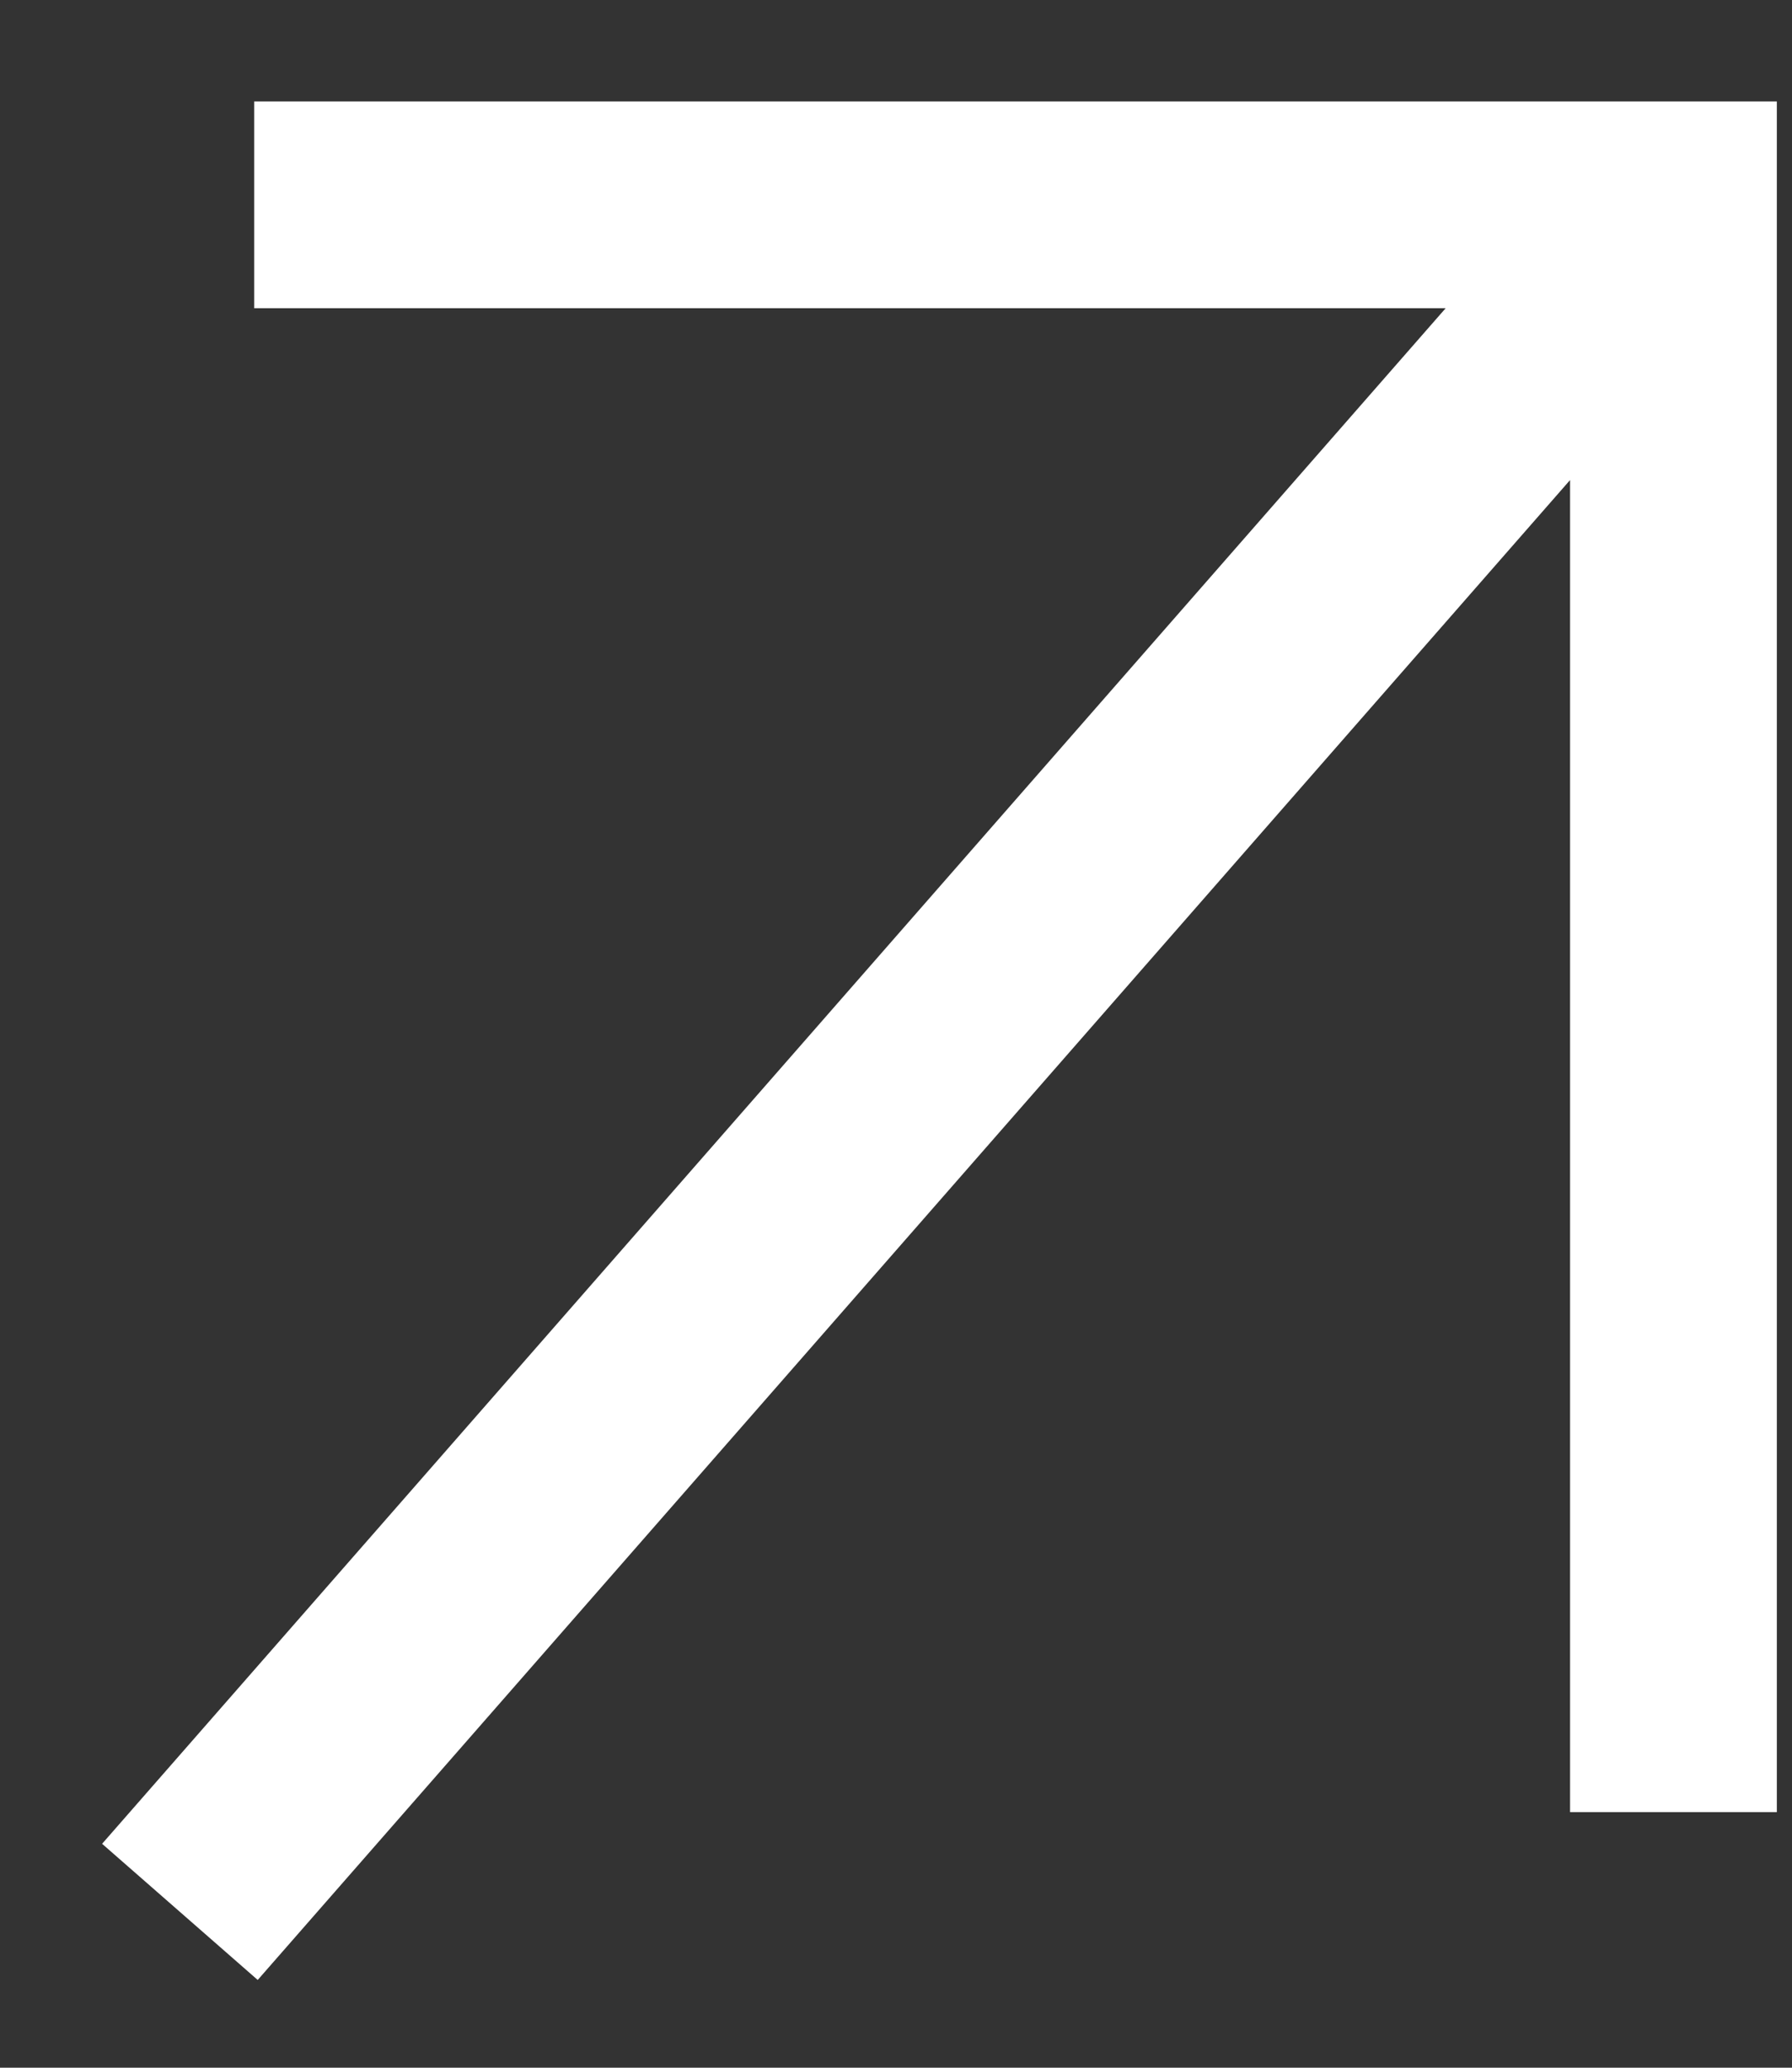 <svg width="13" height="15" viewBox="0 0 13 15" fill="none" xmlns="http://www.w3.org/2000/svg">
<rect x="0" y="0" width="13" height="15" fill="#333333" stroke="none"/>
<path d="M2.594 1.486H12.14V12.396M11.477 2.244L1.799 13.305" stroke="white" stroke-width="1.5" stroke-miterlimit="10" stroke-linecap="square"/>
</svg>
